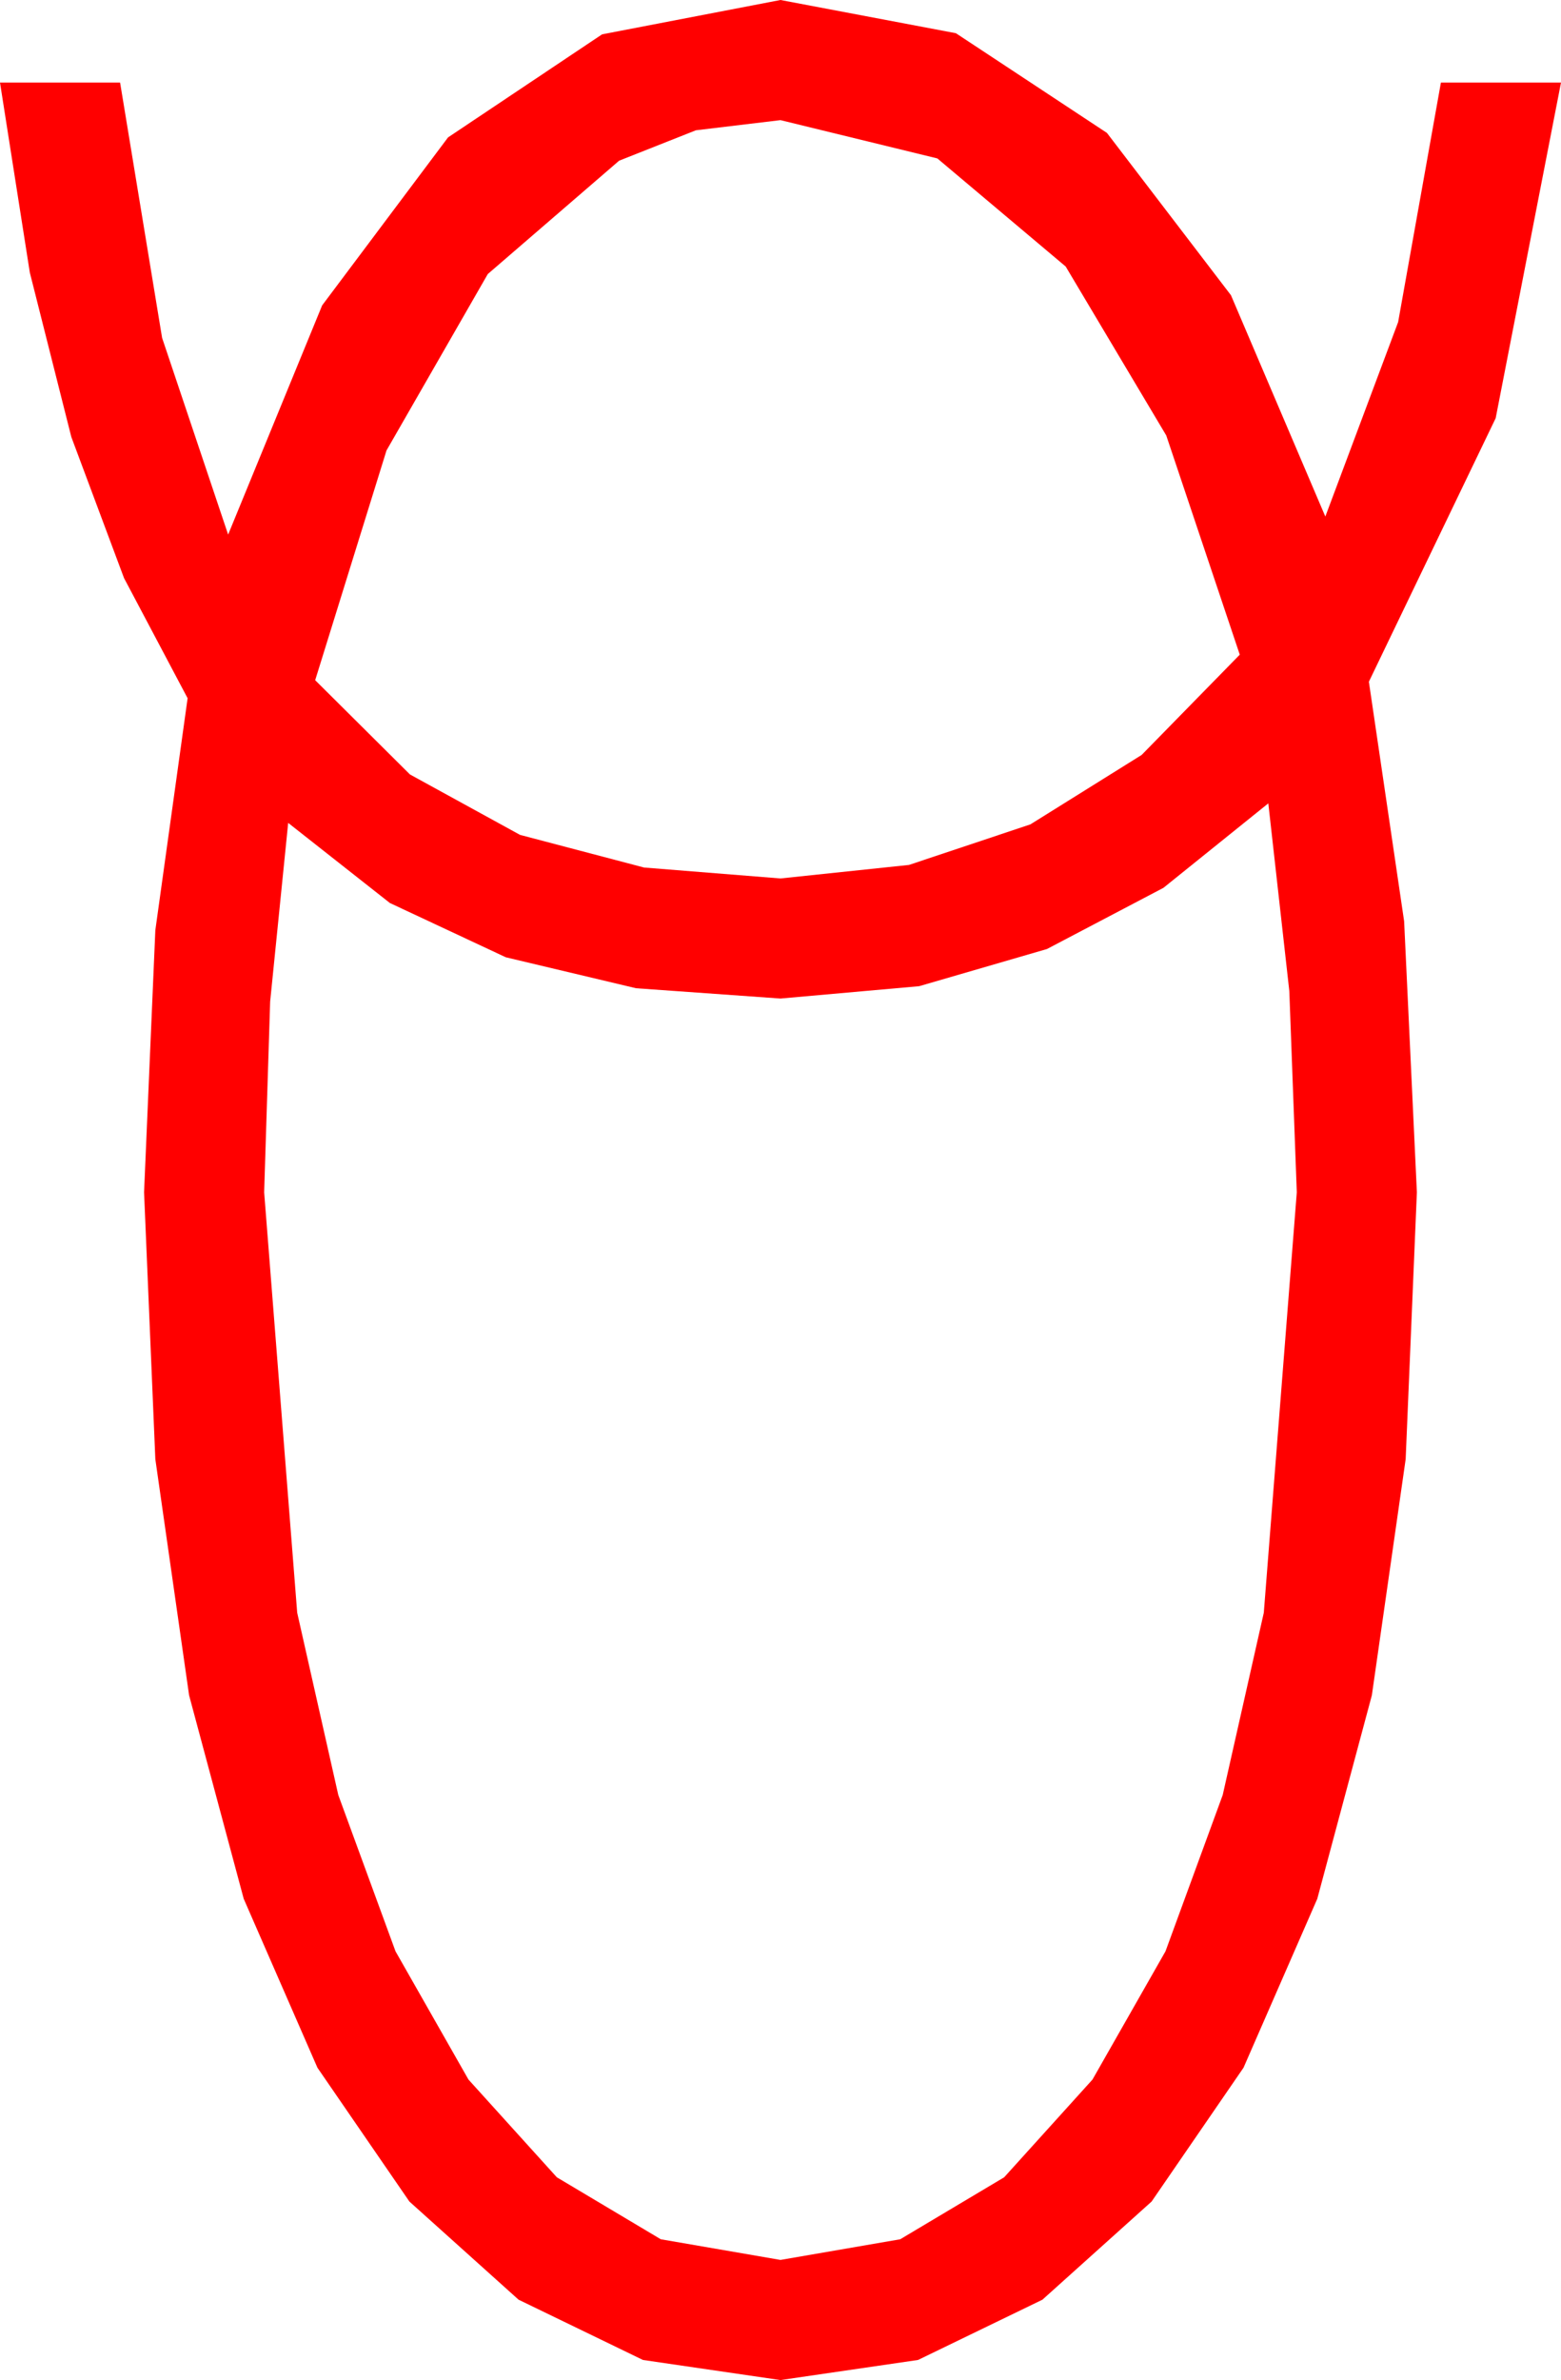 <?xml version="1.0" encoding="utf-8"?>
<!DOCTYPE svg PUBLIC "-//W3C//DTD SVG 1.1//EN" "http://www.w3.org/Graphics/SVG/1.1/DTD/svg11.dtd">
<svg width="30.469" height="46.436" xmlns="http://www.w3.org/2000/svg" xmlns:xlink="http://www.w3.org/1999/xlink" xmlns:xml="http://www.w3.org/XML/1998/namespace" version="1.1">
  <g>
    <g>
      <path style="fill:#FF0000;fill-opacity:1" d="M24.756,15.674L22.709,17.322 20.435,18.516 17.941,19.241 15.234,19.482 12.415,19.281 9.873,18.677 7.61,17.618 5.625,16.055 5.273,19.541 5.156,23.262 5.801,31.465 6.603,35.021 7.72,38.071 9.144,40.573 10.869,42.48 12.898,43.689 15.234,44.092 17.571,43.689 19.6,42.48 21.324,40.573 22.749,38.071 23.866,35.021 24.668,31.465 25.312,23.262 25.166,19.336 24.756,15.674z M15.234,2.344L13.583,2.542 12.085,3.135 9.521,5.347 7.544,8.789 6.152,13.271 8.002,15.11 10.151,16.289 12.572,16.926 15.234,17.139 17.743,16.875 20.112,16.084 22.284,14.729 24.199,12.773 22.764,8.496 20.801,5.2 18.296,3.091 15.234,2.344z M15.234,0L18.658,0.648 21.606,2.593 24.027,5.76 25.869,10.078 27.29,6.284 28.125,1.611 30.469,1.611 29.194,8.159 26.719,13.301 27.407,17.974 27.656,23.262 27.437,28.469 26.777,33.076 25.712,37.046 24.272,40.342 22.478,42.953 20.347,44.868 17.919,46.044 15.234,46.436 12.55,46.044 10.122,44.868 7.991,42.953 6.196,40.342 4.757,37.046 3.691,33.076 3.032,28.469 2.812,23.262 3.032,18.149 3.662,13.623 2.421,11.279 1.392,8.525 0.582,5.317 0,1.611 2.344,1.611 3.164,6.592 4.453,10.43 6.288,5.958 8.745,2.681 11.752,0.67 15.234,0z" />
    </g>
  </g>
</svg>